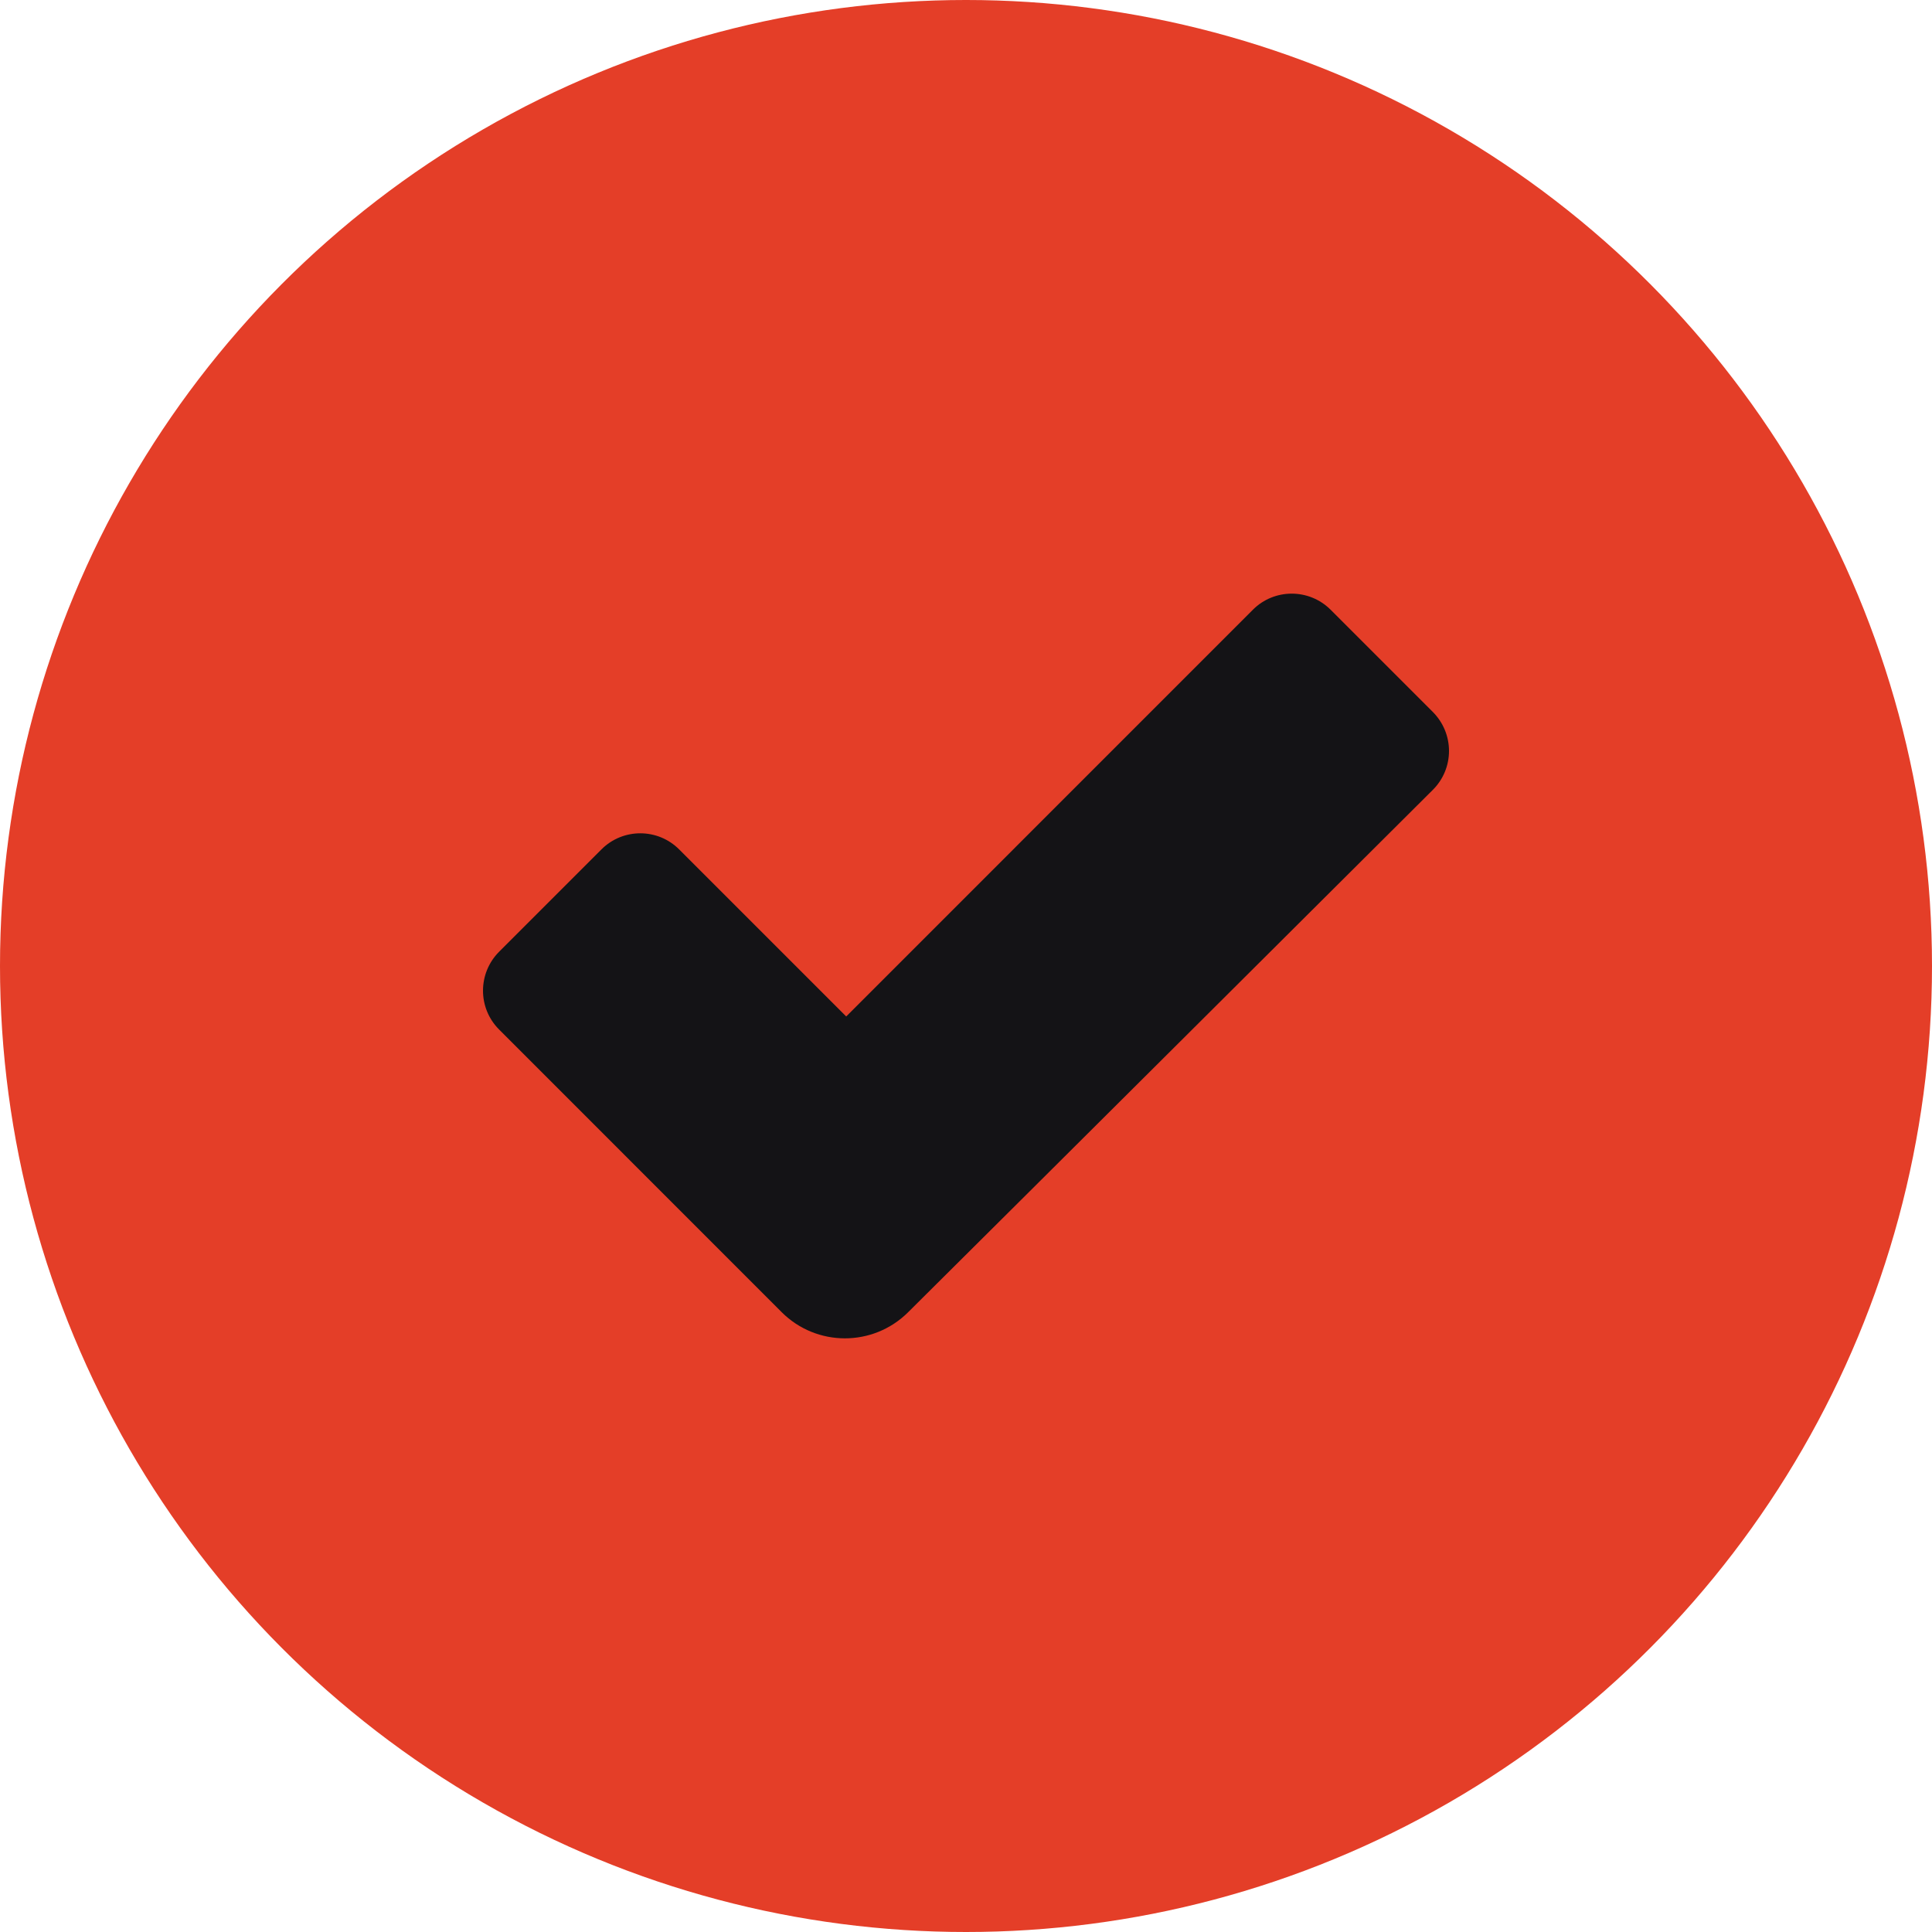 <svg width="24" height="24" viewBox="0 0 24 24" fill="none" xmlns="http://www.w3.org/2000/svg">
<circle cx="12" cy="12" r="12" fill="#E43E28"/>
<g clip-path="url(#clip0)">
<path d="M17.8 8.845L16.529 7.574C16.262 7.308 15.83 7.308 15.564 7.574L10.512 12.627L8.437 10.552C8.171 10.285 7.738 10.285 7.472 10.551L6.2 11.823C5.934 12.09 5.933 12.522 6.2 12.789L9.71 16.3C10.143 16.733 10.845 16.734 11.28 16.302C12.885 14.708 16.492 11.114 17.799 9.812C17.928 9.684 18 9.51 18 9.329C18 9.147 17.928 8.974 17.8 8.845Z" fill="#141316"/>
</g>
<defs>
<clipPath id="clip0">
<rect width="12" height="12" fill="white" transform="translate(6 6)"/>
</clipPath>
</defs>
</svg>
